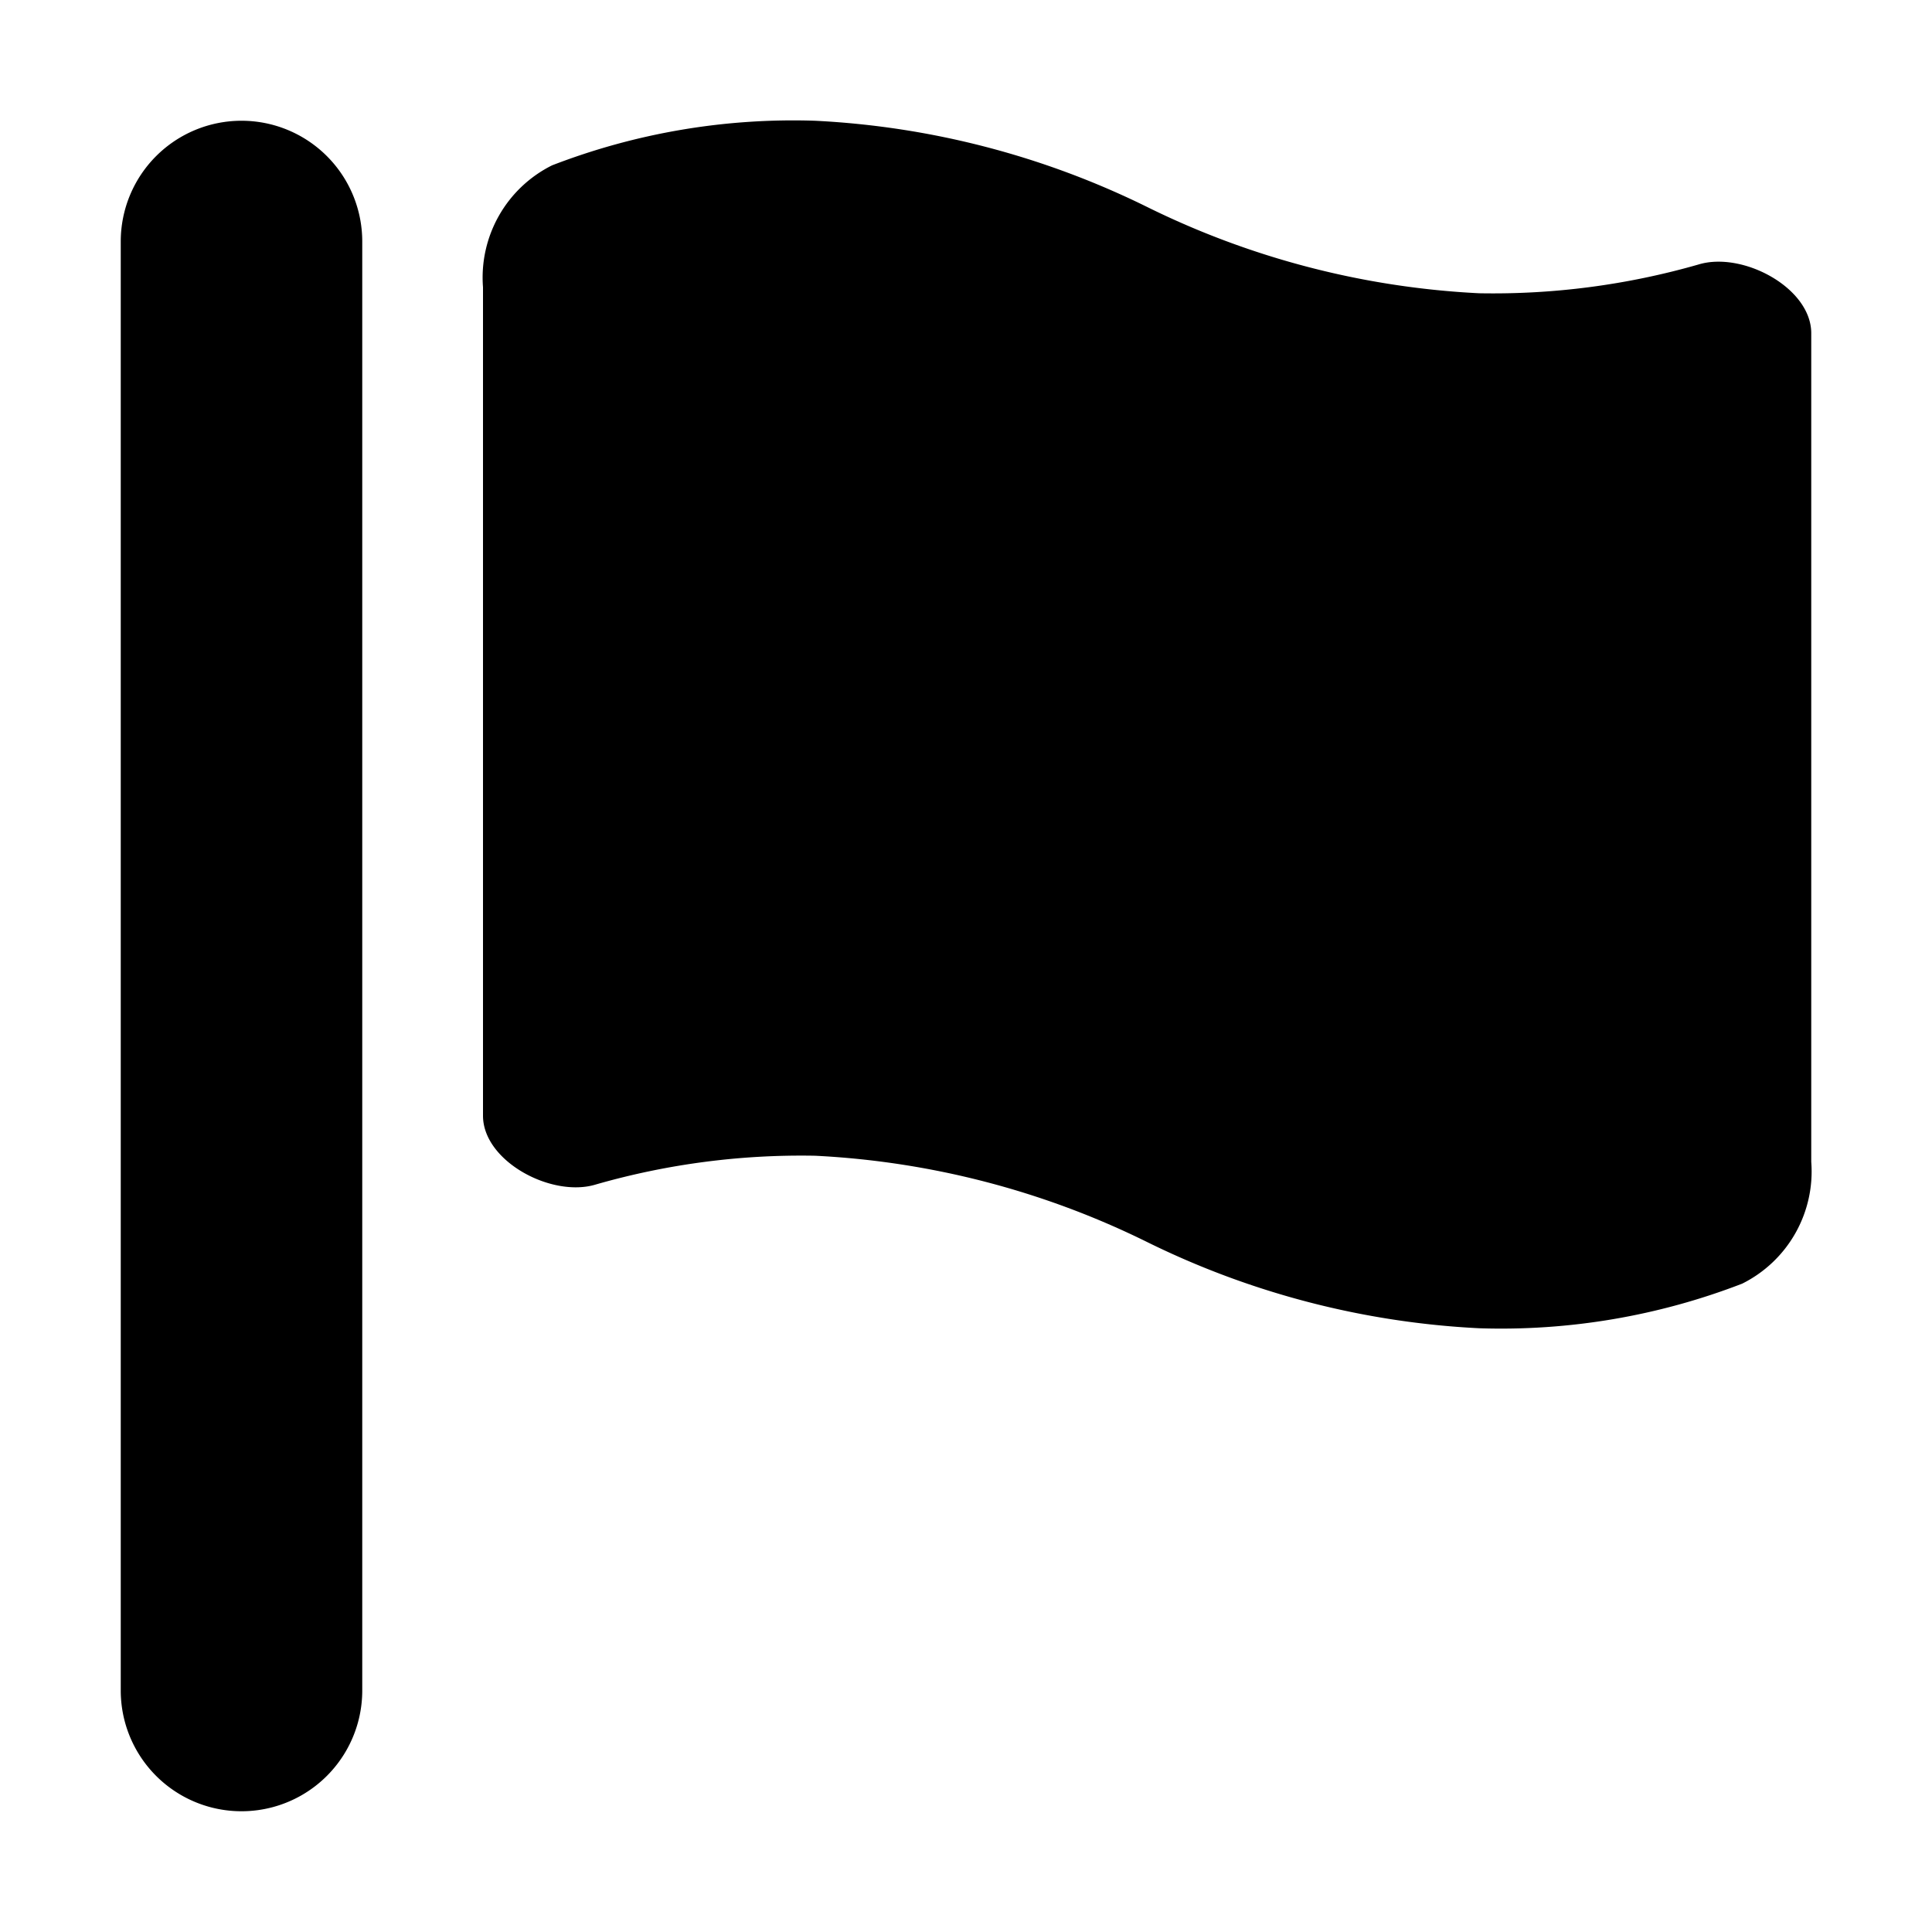 <svg xmlns="http://www.w3.org/2000/svg" viewBox="0 0 24 24"><path d="M7.402 14.714C6.855 14.882 6 14.426 6 13.86V3.568a1.557 1.557 0 0 1 .858-1.514 8.308 8.308 0 0 1 3.267-.554 10.496 10.496 0 0 1 4.125 1.071 10.484 10.484 0 0 0 4.125 1.072 9.248 9.248 0 0 0 2.723-.357c.547-.168 1.402.288 1.402.853v10.293a1.557 1.557 0 0 1-.858 1.514 8.308 8.308 0 0 1-3.267.554 10.496 10.496 0 0 1-4.125-1.071 10.484 10.484 0 0 0-4.125-1.072 9.248 9.248 0 0 0-2.723.357zM3 1.5A1.5 1.5 0 0 0 1.5 3v18a1.5 1.5 0 0 0 3 0V3A1.5 1.5 0 0 0 3 1.5z"/></svg>